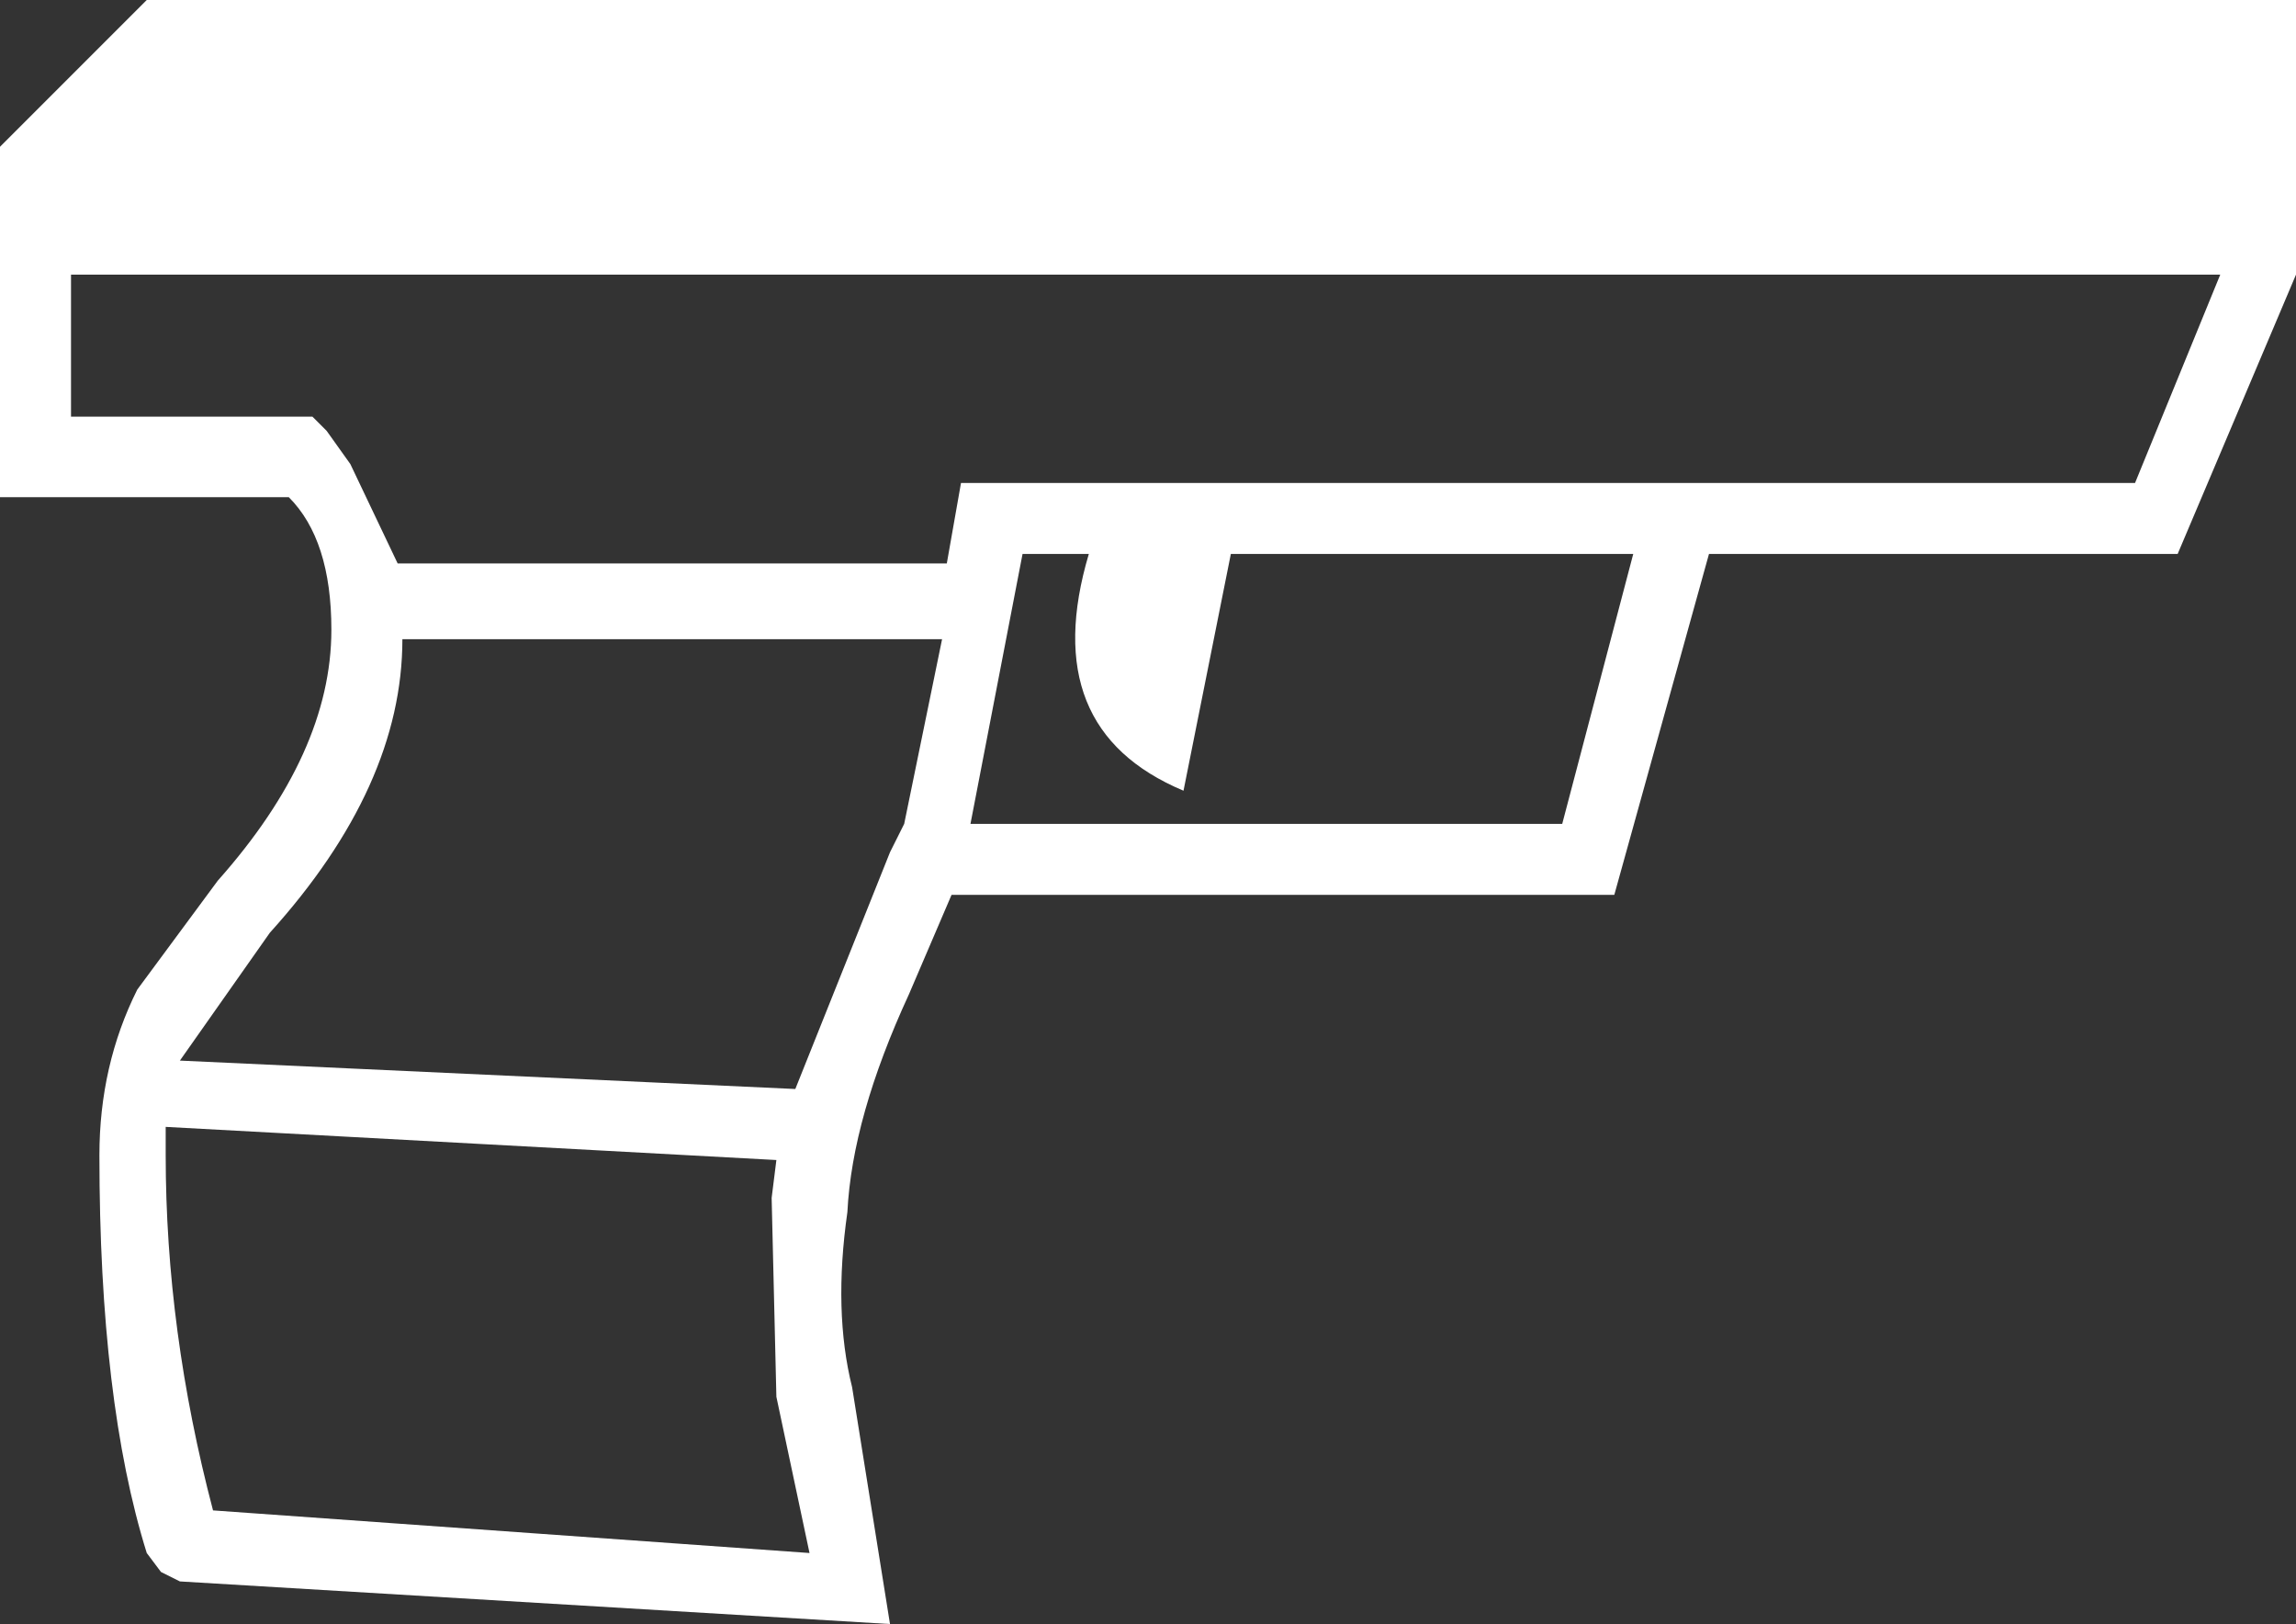 <?xml version="1.0" encoding="UTF-8" standalone="no"?>
<svg xmlns:xlink="http://www.w3.org/1999/xlink" height="17.15px" width="24.25px" xmlns="http://www.w3.org/2000/svg">
  <rect width="100%" height="100%" fill="#333333" stroke="none"/>
  <g transform="matrix(1.0, 0.0, 0.0, 1.0, -4.2, -1.05)">
    <path d="M5.95 12.95 L5.95 13.25 Q5.95 15.1 6.45 17.0 L12.75 17.45 12.4 15.8 12.35 13.7 12.4 13.3 5.95 12.95 M13.6 10.05 L13.75 9.75 14.15 7.8 8.45 7.8 Q8.45 9.35 7.05 10.9 L6.1 12.25 12.6 12.55 13.6 10.05 M28.45 1.05 L28.45 3.95 27.2 6.9 22.25 6.9 21.25 10.5 14.25 10.5 13.8 11.55 Q13.2 12.85 13.15 13.85 13.0 14.9 13.2 15.7 L13.6 18.2 6.1 17.75 5.9 17.65 5.75 17.45 Q5.25 15.85 5.25 13.25 5.25 12.3 5.65 11.5 L6.5 10.35 Q7.7 9.0 7.7 7.7 7.7 6.75 7.25 6.3 L4.2 6.3 4.2 2.6 5.75 1.05 28.45 1.05 M26.75 6.15 L27.65 3.95 4.95 3.95 4.95 5.45 7.5 5.45 7.65 5.6 7.9 5.95 8.4 7.0 14.2 7.0 14.35 6.15 26.75 6.15 M20.7 9.75 L21.45 6.9 17.2 6.9 16.7 9.4 Q15.15 8.75 15.7 6.9 L15.0 6.9 14.45 9.75 20.7 9.75" fill="#ffffff" fill-rule="evenodd" stroke="none"/>
  </g>
</svg>

